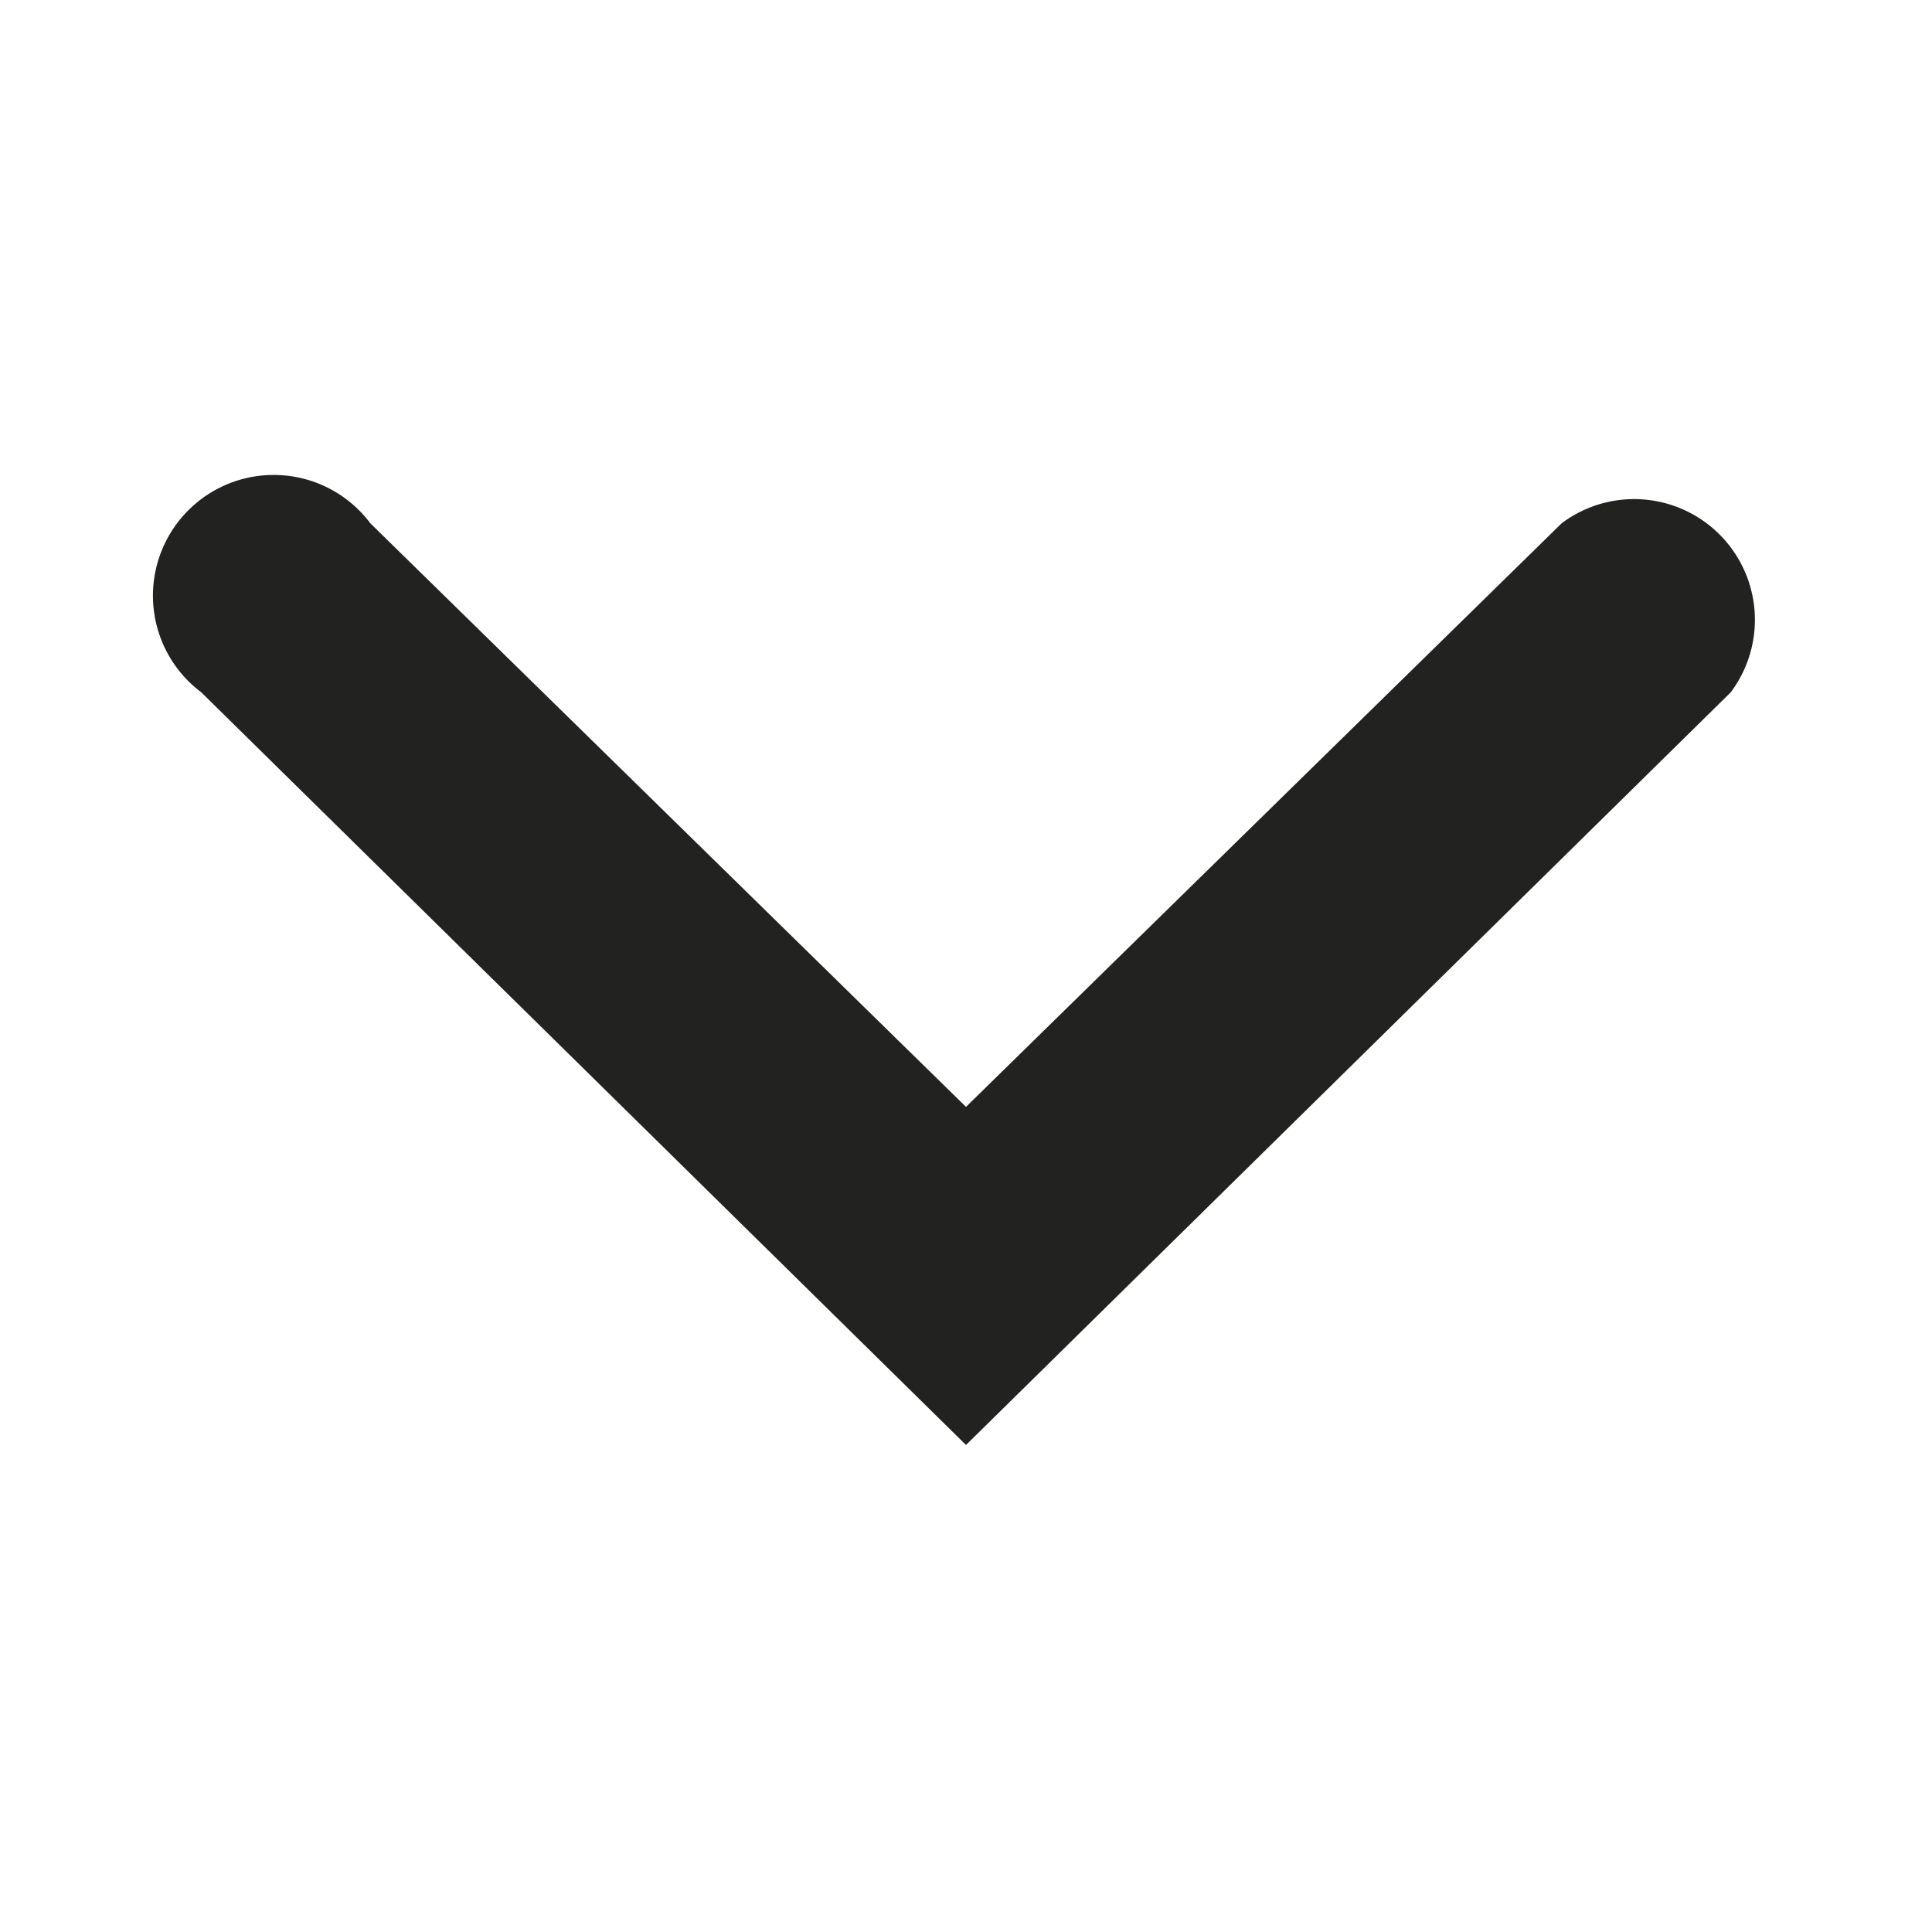 <svg xmlns="http://www.w3.org/2000/svg" viewBox="0 0 48 48">
  <title>arrow-open</title>
  <g id="layout">
    <path d="M24,35.9,5,17.2A3,3,0,1,1,9.2,13L24,27.5,38.8,13A3,3,0,0,1,43,17.2Z" fill="#222221"/>
  </g>
</svg>
